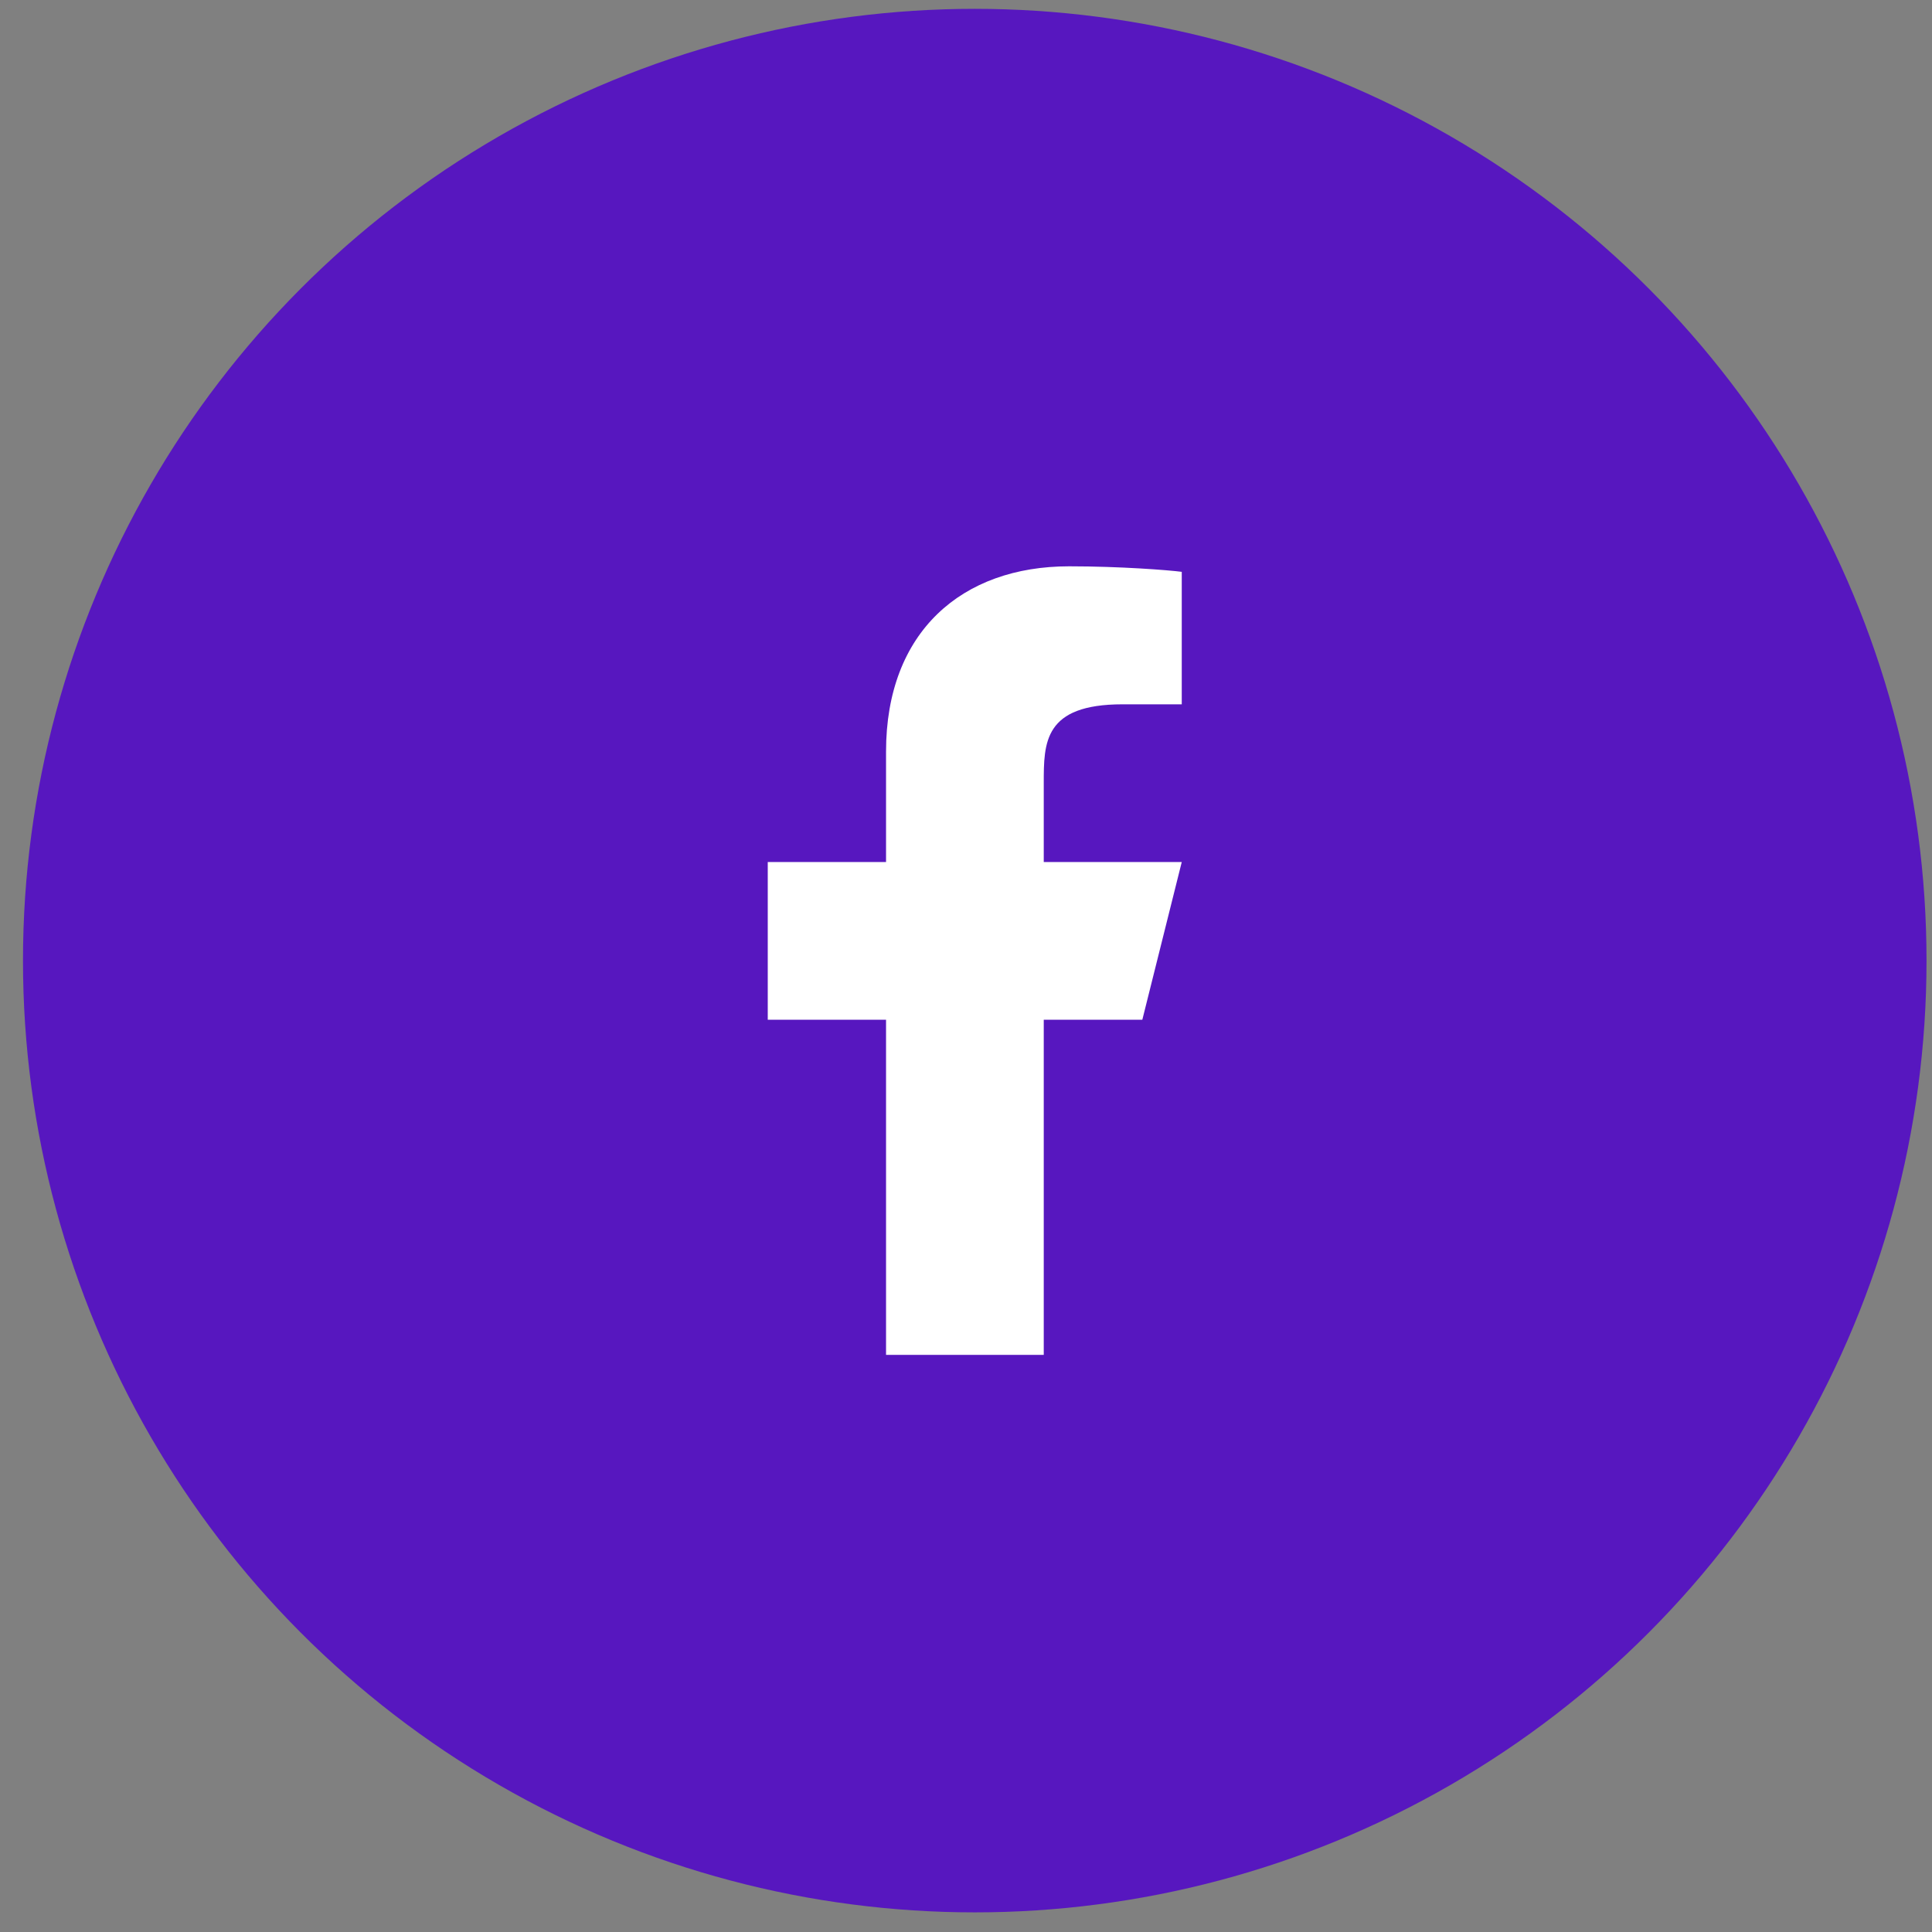 <svg width="49" height="49" viewBox="0 0 49 49" fill="none" xmlns="http://www.w3.org/2000/svg">
<rect x="0" y="0" width="49" height="49" fill="#808080" stroke="none"/>
<circle cx="24.722" cy="24.363" r="24.139" fill="#5717BF"/>
<path d="M26.472 25.863H28.972L29.972 21.863H26.472V19.863C26.472 18.833 26.472 17.863 28.472 17.863H29.972V14.503C29.646 14.46 28.415 14.363 27.115 14.363C24.4 14.363 22.472 16.02 22.472 19.063V21.863H19.472V25.863H22.472V34.363H26.472V25.863Z" fill="white"/>
</svg>
